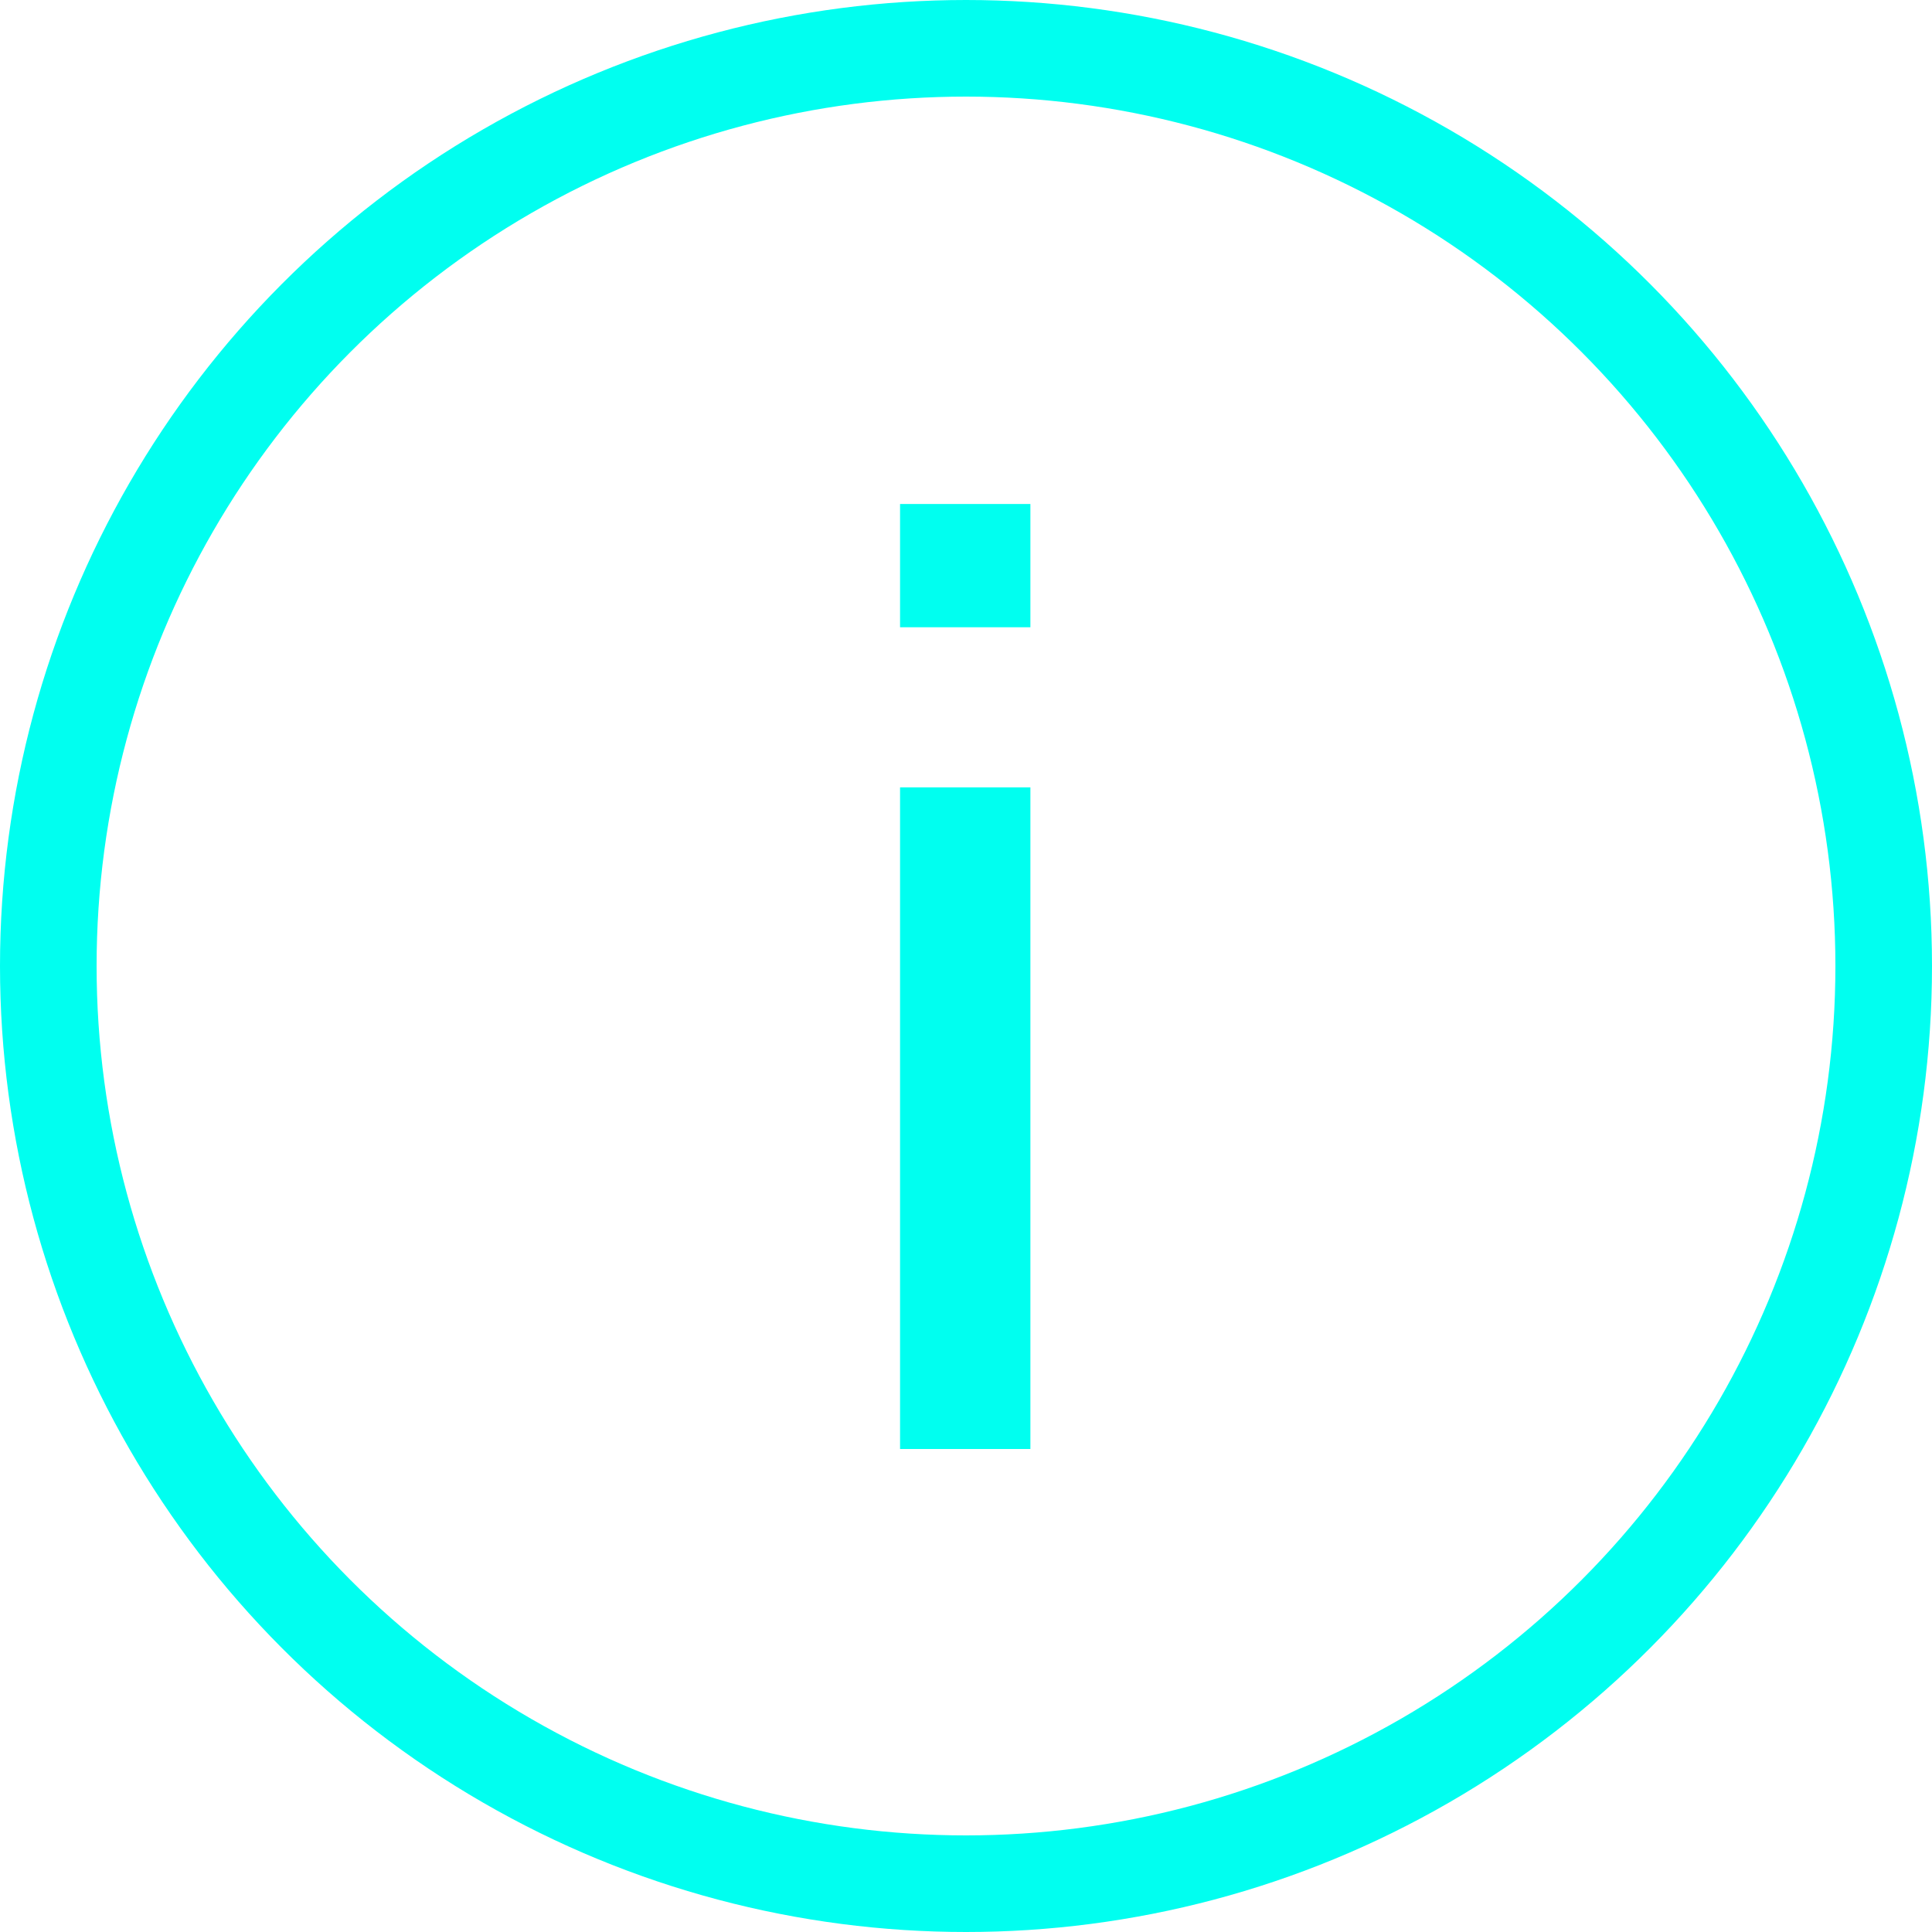 <svg width="15" height="15" viewBox="0 0 15 15" fill="none" xmlns="http://www.w3.org/2000/svg">
<path d="M8 3.913H6.988V4.87H8V3.913ZM8 6.113H6.988V11.25H8V6.113Z" fill="#00FFF0"/>
<circle cx="7.5" cy="7.5" r="7.125" stroke="#00FFF0" stroke-width="0.75"/>
</svg>
